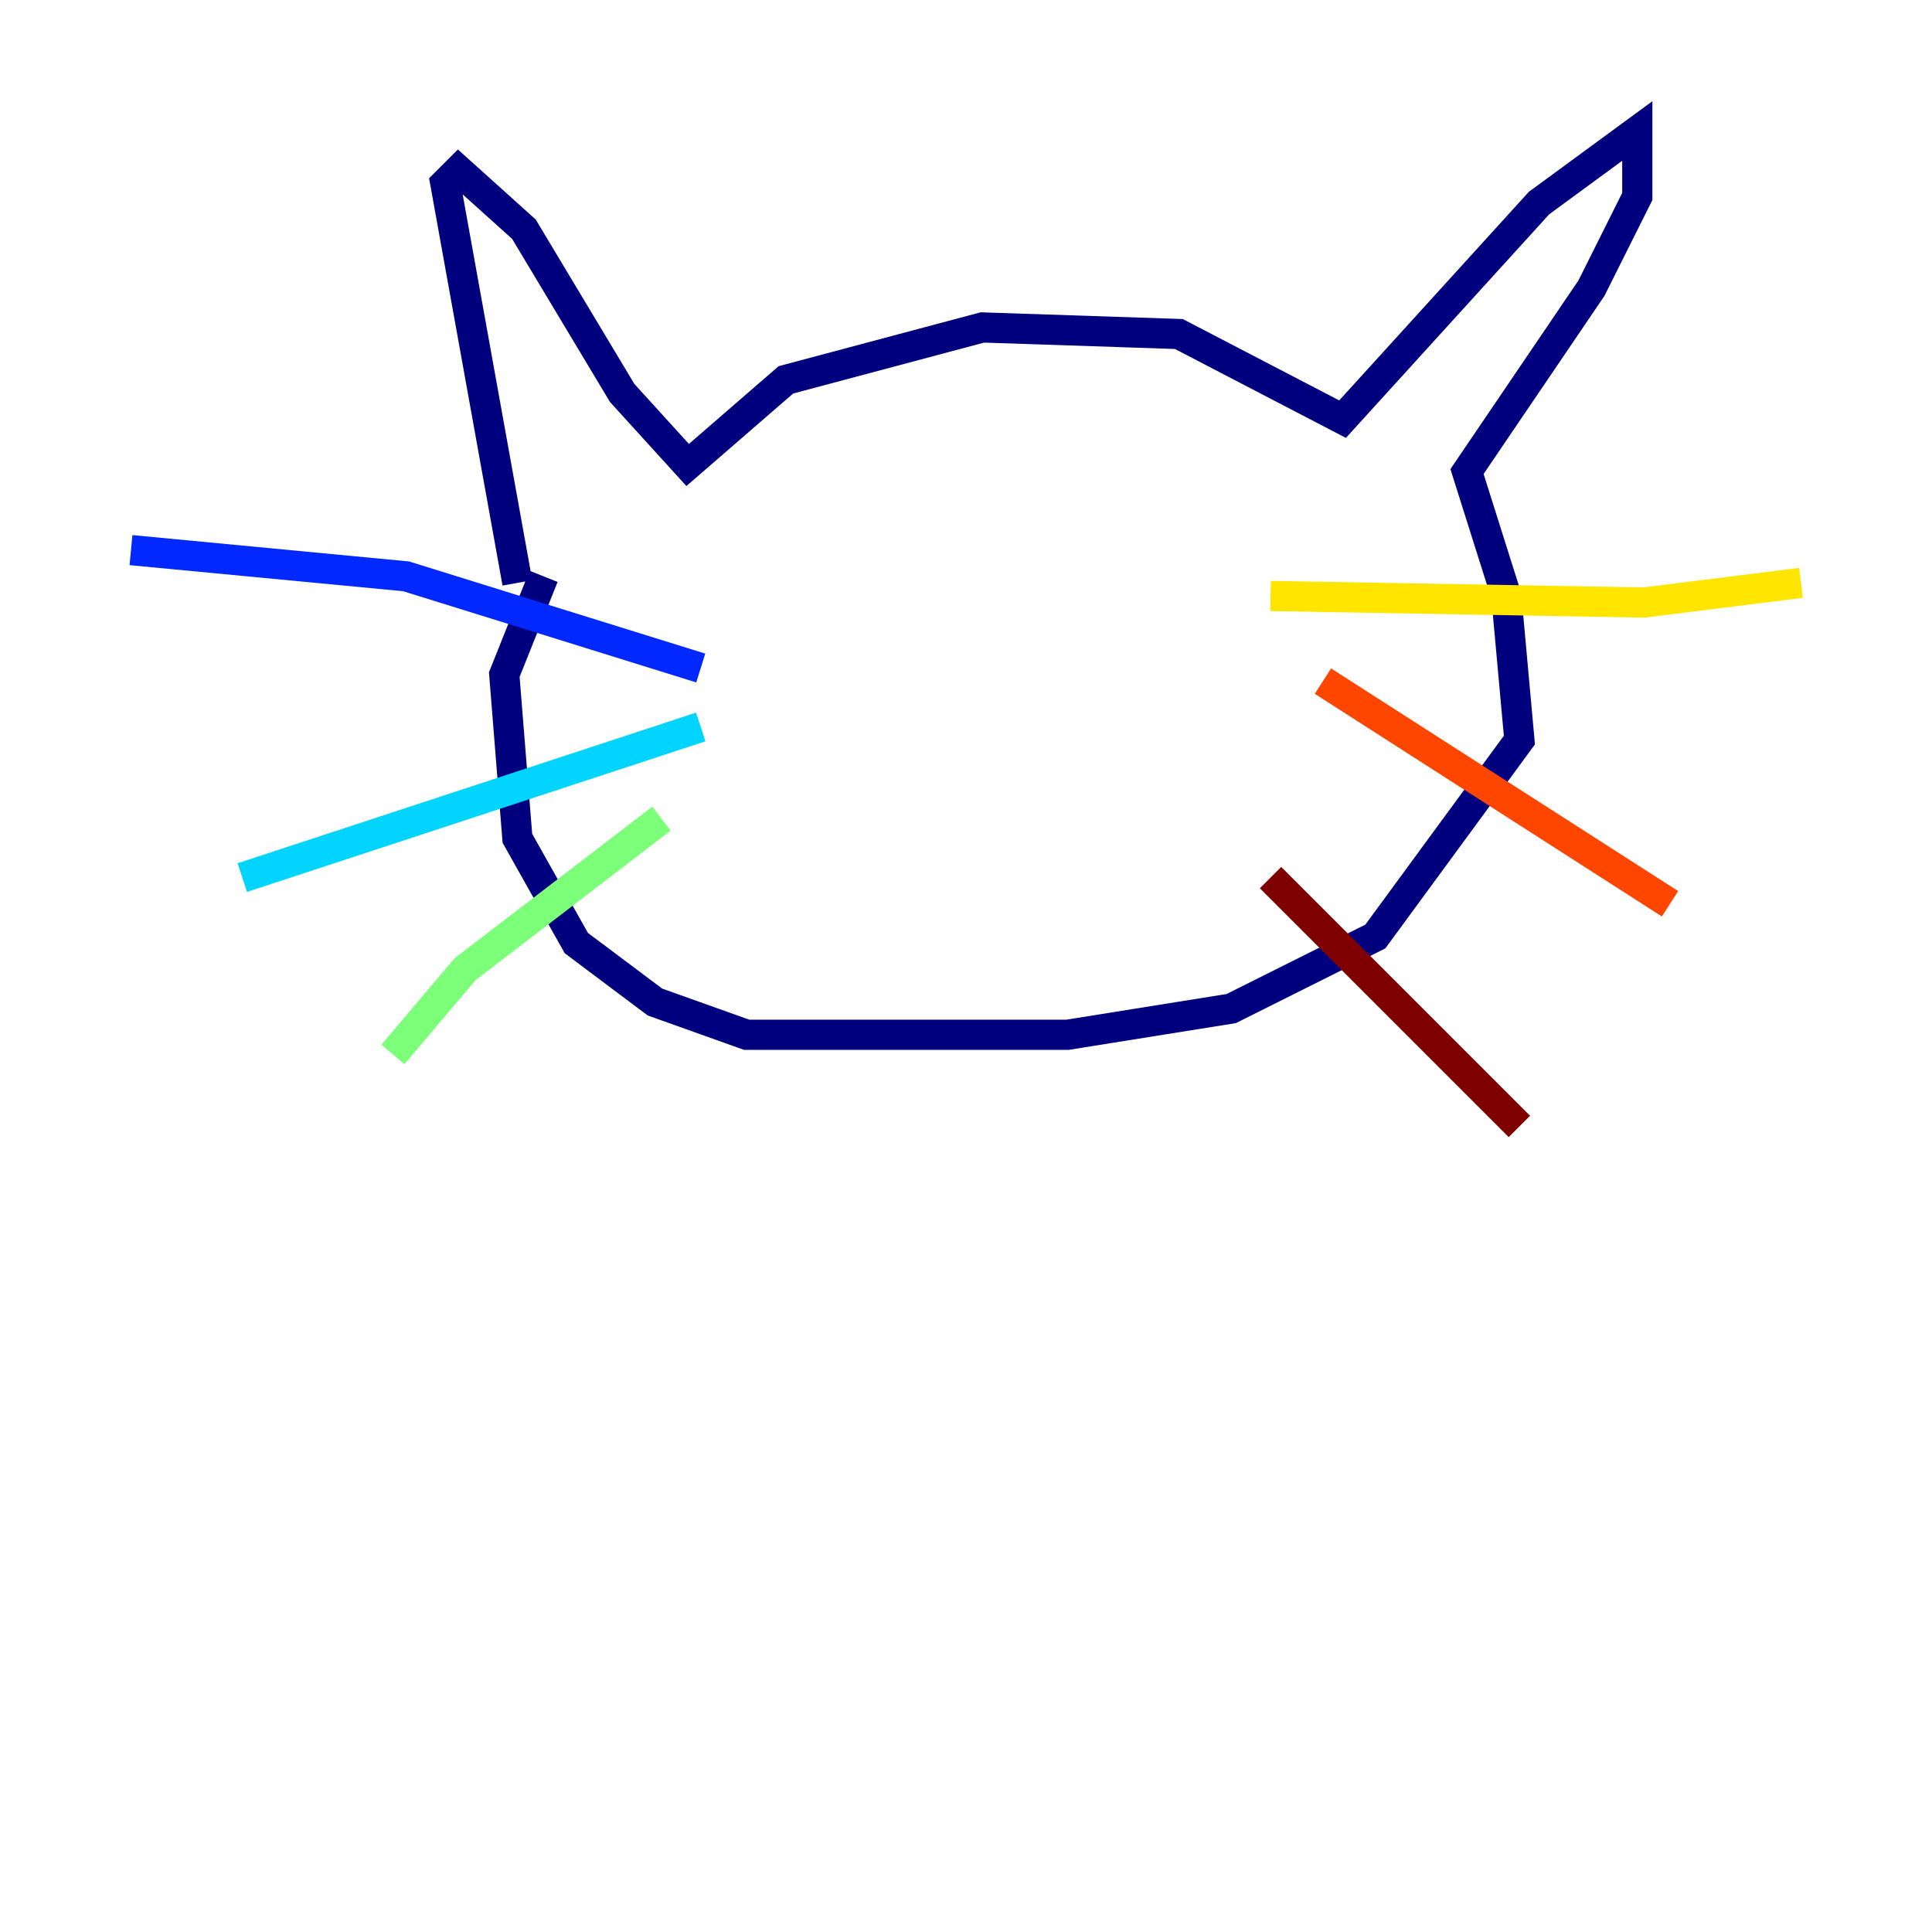 <?xml version="1.0" encoding="utf-8" ?>
<svg baseProfile="tiny" height="128" version="1.2" viewBox="0,0,128,128" width="128" xmlns="http://www.w3.org/2000/svg" xmlns:ev="http://www.w3.org/2001/xml-events" xmlns:xlink="http://www.w3.org/1999/xlink"><defs /><polyline fill="none" points="34.278,38.617 29.505,12.149 30.373,11.281 34.712,15.186 41.22,26.034 45.559,30.807 52.068,25.166 65.085,21.695 78.102,22.129 88.949,27.77 101.966,13.451 108.475,8.678 108.475,13.017 105.437,19.091 97.193,31.241 99.797,39.485 100.664,49.031 91.119,62.047 81.573,66.82 70.725,68.556 49.464,68.556 43.39,66.386 38.183,62.481 34.278,55.539 33.41,44.691 36.014,38.183" stroke="#00007f" stroke-width="2" /><polyline fill="none" points="46.427,44.258 26.902,38.183 8.678,36.447" stroke="#0028ff" stroke-width="2" /><polyline fill="none" points="46.427,48.163 16.054,58.142" stroke="#00d4ff" stroke-width="2" /><polyline fill="none" points="43.824,54.237 30.807,64.217 26.034,69.858" stroke="#7cff79" stroke-width="2" /><polyline fill="none" points="84.176,39.485 108.909,39.919 119.322,38.617" stroke="#ffe500" stroke-width="2" /><polyline fill="none" points="87.647,45.125 110.644,59.878" stroke="#ff4600" stroke-width="2" /><polyline fill="none" points="84.176,58.142 100.664,74.63" stroke="#7f0000" stroke-width="2" /></svg>